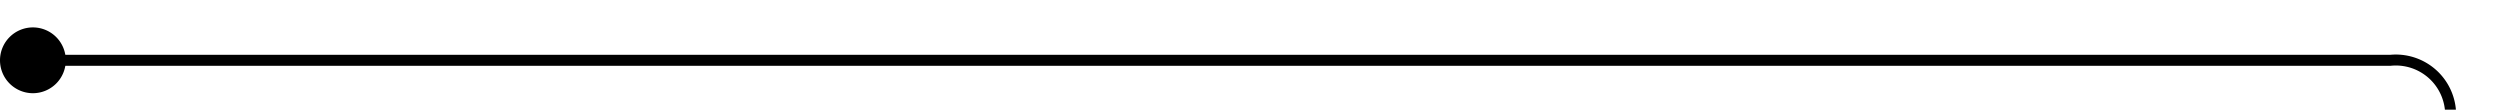 ﻿<?xml version="1.0" encoding="utf-8"?>
<svg version="1.1" xmlns:xlink="http://www.w3.org/1999/xlink" width="228px" height="10px" preserveAspectRatio="xMinYMid meet" viewBox="1267 256  228 8" xmlns="http://www.w3.org/2000/svg">
  <path d="M 1268 260.5  L 1485 260.5  A 5 5 0 0 1 1490.5 265.5 L 1490.5 296  A 5 5 0 0 0 1495.5 301.5 L 1500 301.5  " stroke-width="1" stroke="#000000" fill="none" />
  <path d="M 1270 257.5  A 3 3 0 0 0 1267 260.5 A 3 3 0 0 0 1270 263.5 A 3 3 0 0 0 1273 260.5 A 3 3 0 0 0 1270 257.5 Z " fill-rule="nonzero" fill="#000000" stroke="none" />
</svg>